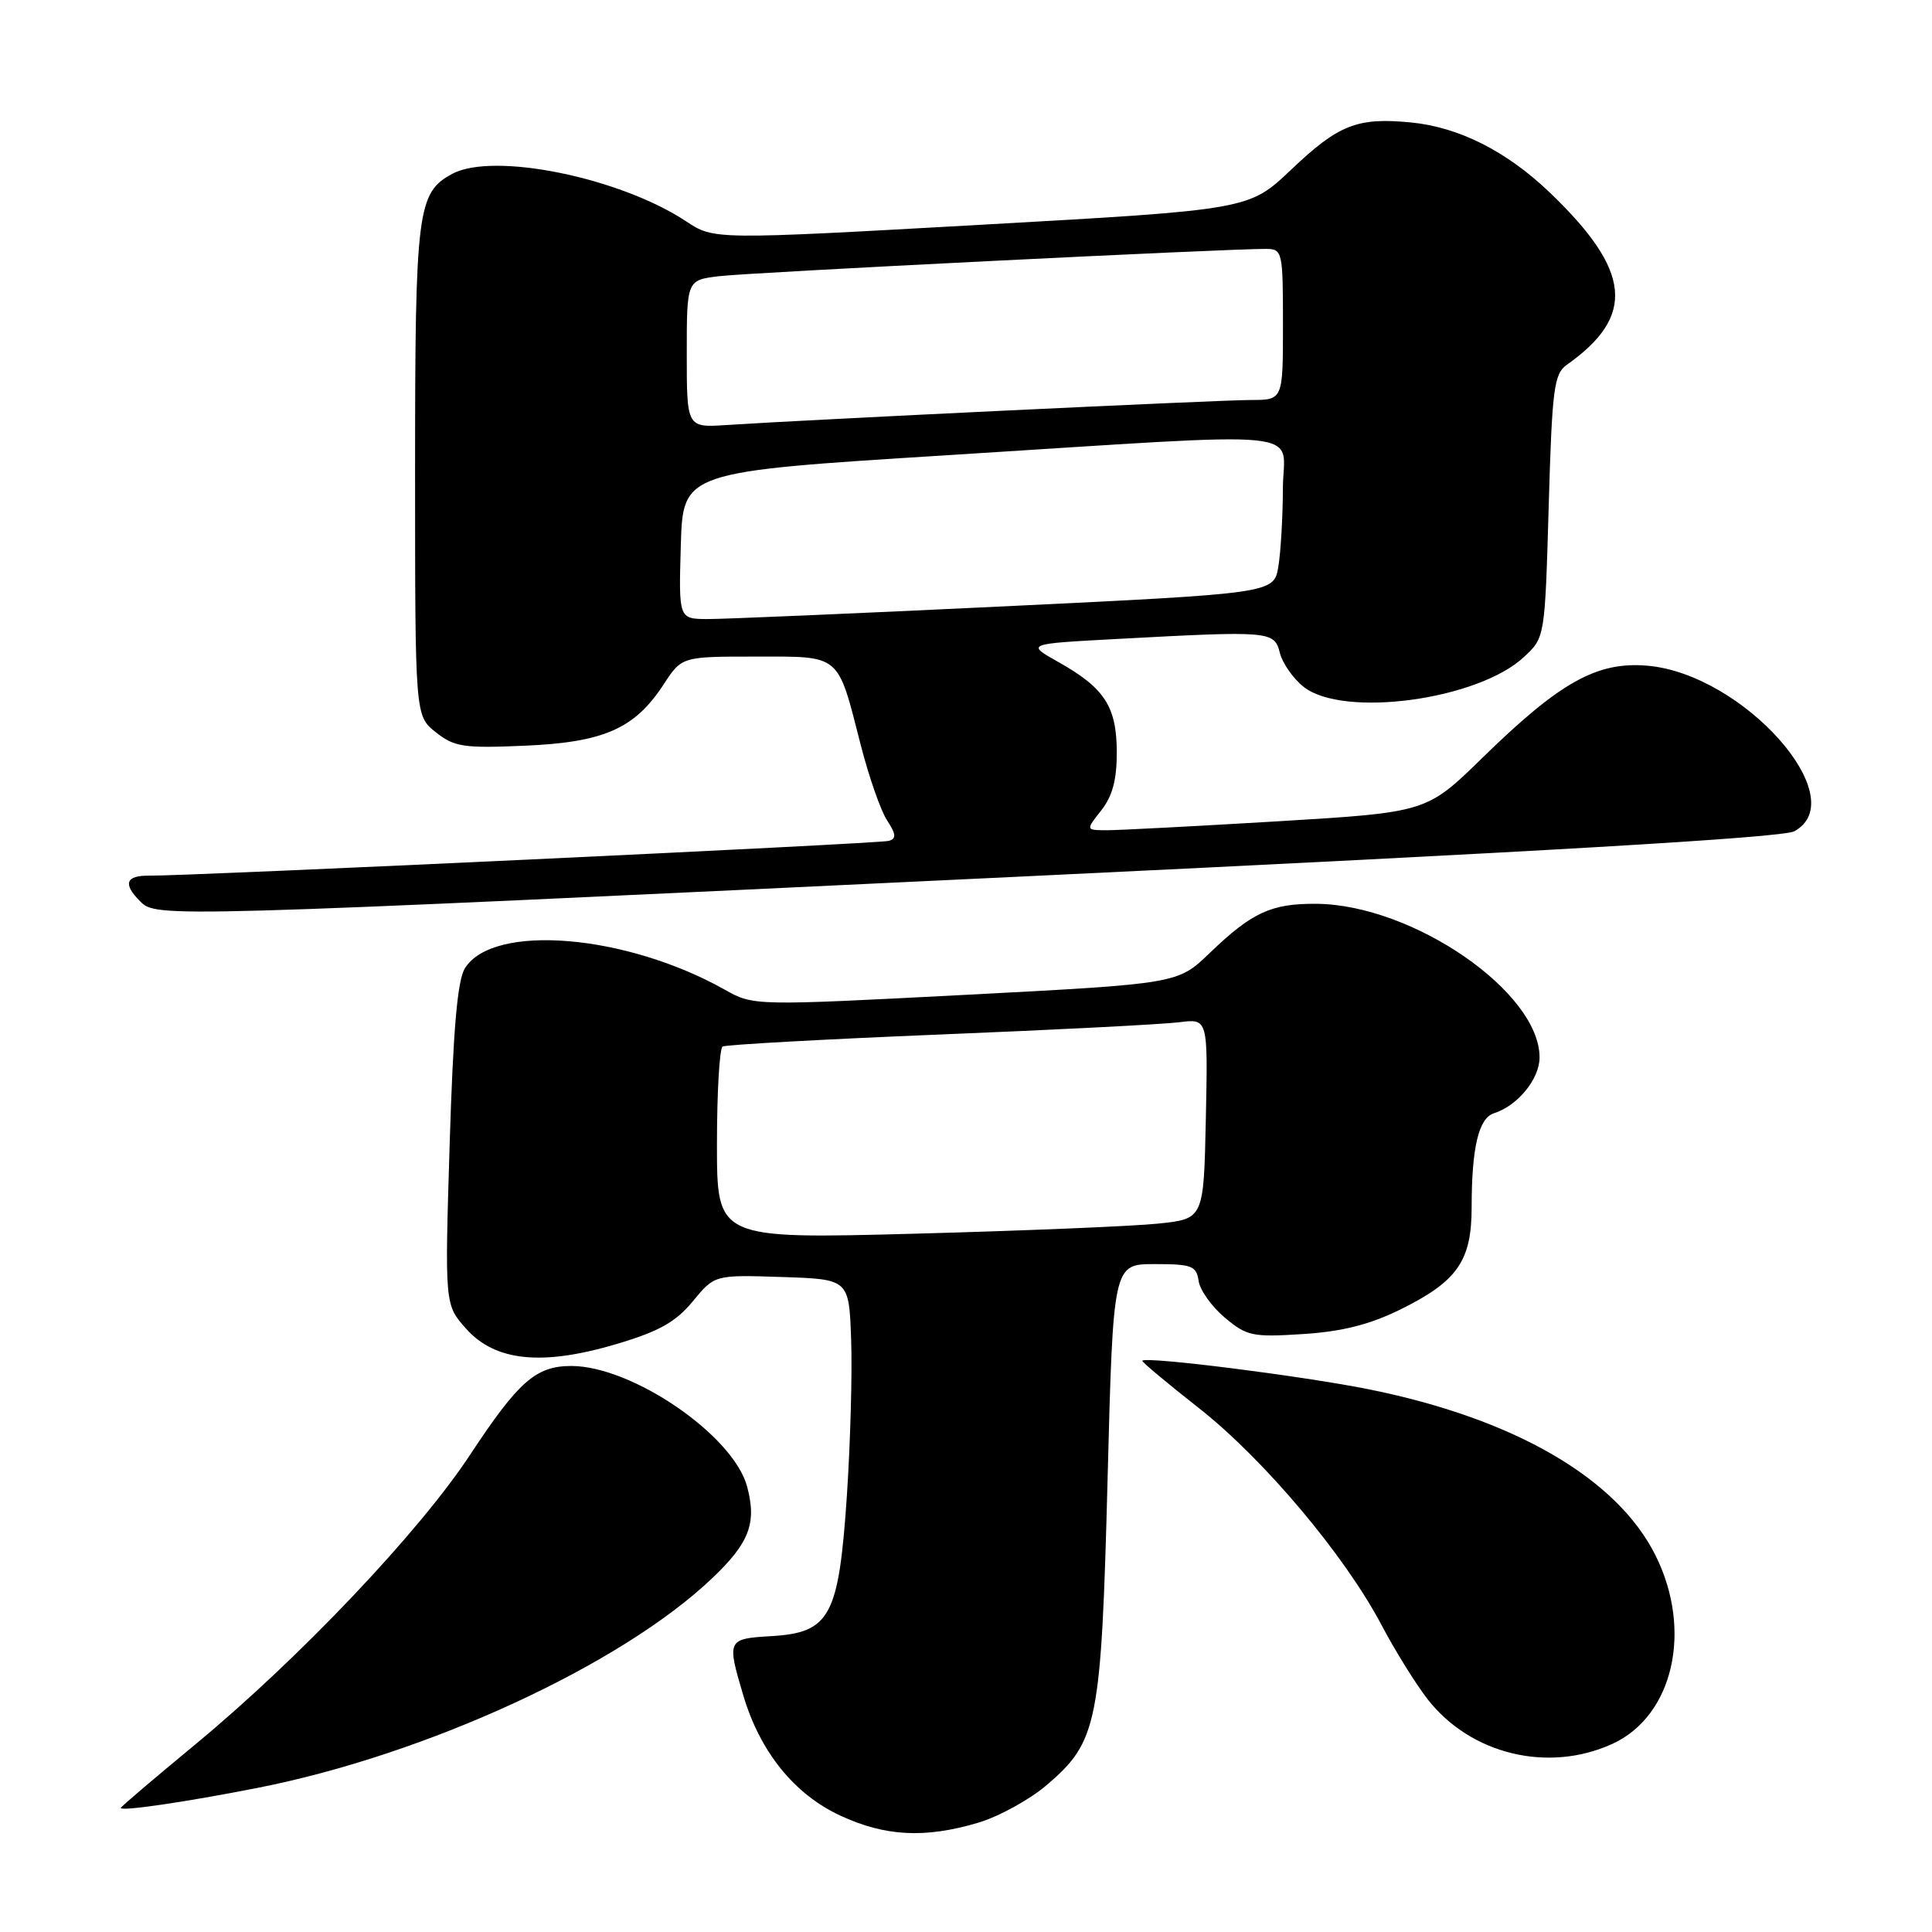 <?xml version="1.0" encoding="UTF-8" standalone="no"?>
<!DOCTYPE svg PUBLIC "-//W3C//DTD SVG 1.1//EN" "http://www.w3.org/Graphics/SVG/1.1/DTD/svg11.dtd" >
<svg xmlns="http://www.w3.org/2000/svg" xmlns:xlink="http://www.w3.org/1999/xlink" version="1.1" viewBox="0 0 256 256">
 <g >
 <path fill="currentColor"
d=" M 129.61 241.52 C 132.35 240.71 136.44 238.46 138.72 236.51 C 145.45 230.75 145.92 228.39 146.76 196.00 C 147.50 167.50 147.50 167.50 153.00 167.50 C 157.92 167.50 158.53 167.73 158.82 169.72 C 158.99 170.93 160.55 173.13 162.28 174.58 C 165.20 177.04 165.96 177.20 172.64 176.77 C 177.75 176.45 181.46 175.52 185.40 173.59 C 193.08 169.83 195.00 167.12 195.00 159.99 C 195.00 152.09 195.93 148.16 197.94 147.52 C 201.10 146.52 204.00 142.97 204.00 140.11 C 204.00 131.44 187.21 119.88 174.45 119.76 C 168.45 119.71 165.91 120.88 160.28 126.29 C 156.06 130.35 156.06 130.35 127.96 131.82 C 99.85 133.28 99.85 133.28 96.02 131.13 C 82.92 123.77 65.35 122.32 61.61 128.29 C 60.61 129.89 60.05 136.35 59.58 151.69 C 58.93 172.89 58.93 172.89 61.77 176.07 C 65.64 180.40 71.85 181.02 81.73 178.08 C 87.34 176.41 89.53 175.18 91.80 172.43 C 94.69 168.92 94.69 168.92 103.60 169.21 C 112.50 169.50 112.50 169.50 112.78 177.50 C 112.94 181.90 112.68 191.25 112.21 198.28 C 111.13 214.23 109.99 216.34 102.15 216.80 C 96.36 217.14 96.30 217.28 98.49 224.65 C 100.71 232.12 105.23 237.73 111.31 240.56 C 117.28 243.34 122.55 243.62 129.61 241.52 Z  M 34.10 236.91 C 56.48 232.51 82.27 220.63 94.34 209.15 C 99.30 204.44 100.30 201.83 98.99 196.96 C 97.16 190.18 83.77 181.00 75.69 181.00 C 71.02 181.00 68.70 183.04 62.30 192.75 C 55.57 202.99 39.61 219.80 25.86 231.16 C 20.44 235.64 16.00 239.42 16.00 239.56 C 16.00 240.04 24.59 238.78 34.10 236.91 Z  M 213.61 231.09 C 221.71 227.41 224.33 216.06 219.37 206.11 C 214.27 195.88 200.69 188.00 181.48 184.11 C 172.70 182.34 151.95 179.71 151.36 180.30 C 151.24 180.42 154.62 183.25 158.86 186.58 C 167.48 193.36 178.18 206.07 183.08 215.36 C 184.86 218.74 187.60 223.14 189.16 225.15 C 194.86 232.46 205.11 234.95 213.61 231.09 Z  M 135.50 116.14 C 204.09 112.87 236.21 110.99 237.75 110.15 C 245.67 105.85 231.01 89.31 218.29 88.21 C 211.61 87.63 206.69 90.38 196.42 100.42 C 189.03 107.64 189.03 107.64 169.27 108.83 C 158.39 109.48 148.23 110.01 146.68 110.01 C 143.85 110.00 143.85 110.00 145.93 107.37 C 147.42 105.47 147.99 103.30 147.98 99.62 C 147.95 93.60 146.36 91.16 140.22 87.71 C 135.95 85.31 135.95 85.31 148.13 84.66 C 168.36 83.57 168.86 83.61 169.59 86.52 C 169.94 87.90 171.36 89.92 172.75 91.02 C 178.02 95.16 195.85 92.74 201.94 87.05 C 204.71 84.47 204.71 84.47 205.21 67.08 C 205.66 51.48 205.91 49.54 207.61 48.34 C 216.77 41.87 216.18 35.88 205.34 25.50 C 199.62 20.02 193.28 16.83 186.91 16.22 C 179.85 15.54 177.35 16.52 171.12 22.45 C 165.50 27.79 165.50 27.79 130.05 29.78 C 94.60 31.77 94.60 31.77 90.92 29.33 C 82.14 23.52 65.39 20.11 59.94 23.03 C 55.29 25.52 55.00 27.85 55.00 62.38 C 55.00 94.85 55.00 94.85 57.75 97.03 C 60.22 98.98 61.43 99.16 69.54 98.81 C 80.01 98.36 84.10 96.56 87.92 90.71 C 90.34 87.00 90.34 87.00 100.13 87.00 C 111.51 87.00 110.93 86.51 114.05 98.71 C 115.13 102.92 116.70 107.42 117.54 108.70 C 118.74 110.53 118.79 111.12 117.78 111.42 C 116.53 111.79 25.21 116.08 19.75 116.03 C 16.65 116.00 16.26 117.12 18.57 119.43 C 20.75 121.60 20.89 121.60 135.50 116.14 Z  M 95.00 151.64 C 95.00 144.75 95.34 138.92 95.75 138.67 C 96.16 138.43 109.10 137.71 124.50 137.08 C 139.90 136.46 154.20 135.72 156.28 135.45 C 160.06 134.97 160.06 134.97 159.78 148.23 C 159.50 161.50 159.50 161.50 153.50 162.13 C 150.20 162.48 135.69 163.08 121.25 163.47 C 95.00 164.17 95.00 164.17 95.00 151.64 Z  M 90.21 72.26 C 90.50 62.51 90.50 62.51 125.50 60.32 C 175.10 57.21 170.00 56.70 169.99 64.75 C 169.98 68.46 169.71 73.10 169.39 75.06 C 168.80 78.62 168.80 78.62 133.15 80.34 C 113.54 81.28 95.80 82.04 93.71 82.03 C 89.93 82.00 89.93 82.00 90.21 72.26 Z  M 91.00 46.89 C 91.00 37.12 91.00 37.12 95.25 36.60 C 99.18 36.11 162.69 32.95 167.75 32.98 C 169.93 33.00 170.00 33.30 170.00 43.00 C 170.00 53.00 170.00 53.00 165.77 53.00 C 161.68 53.00 106.94 55.61 96.25 56.32 C 91.00 56.66 91.00 56.66 91.00 46.89 Z "/>
</g>
</svg>